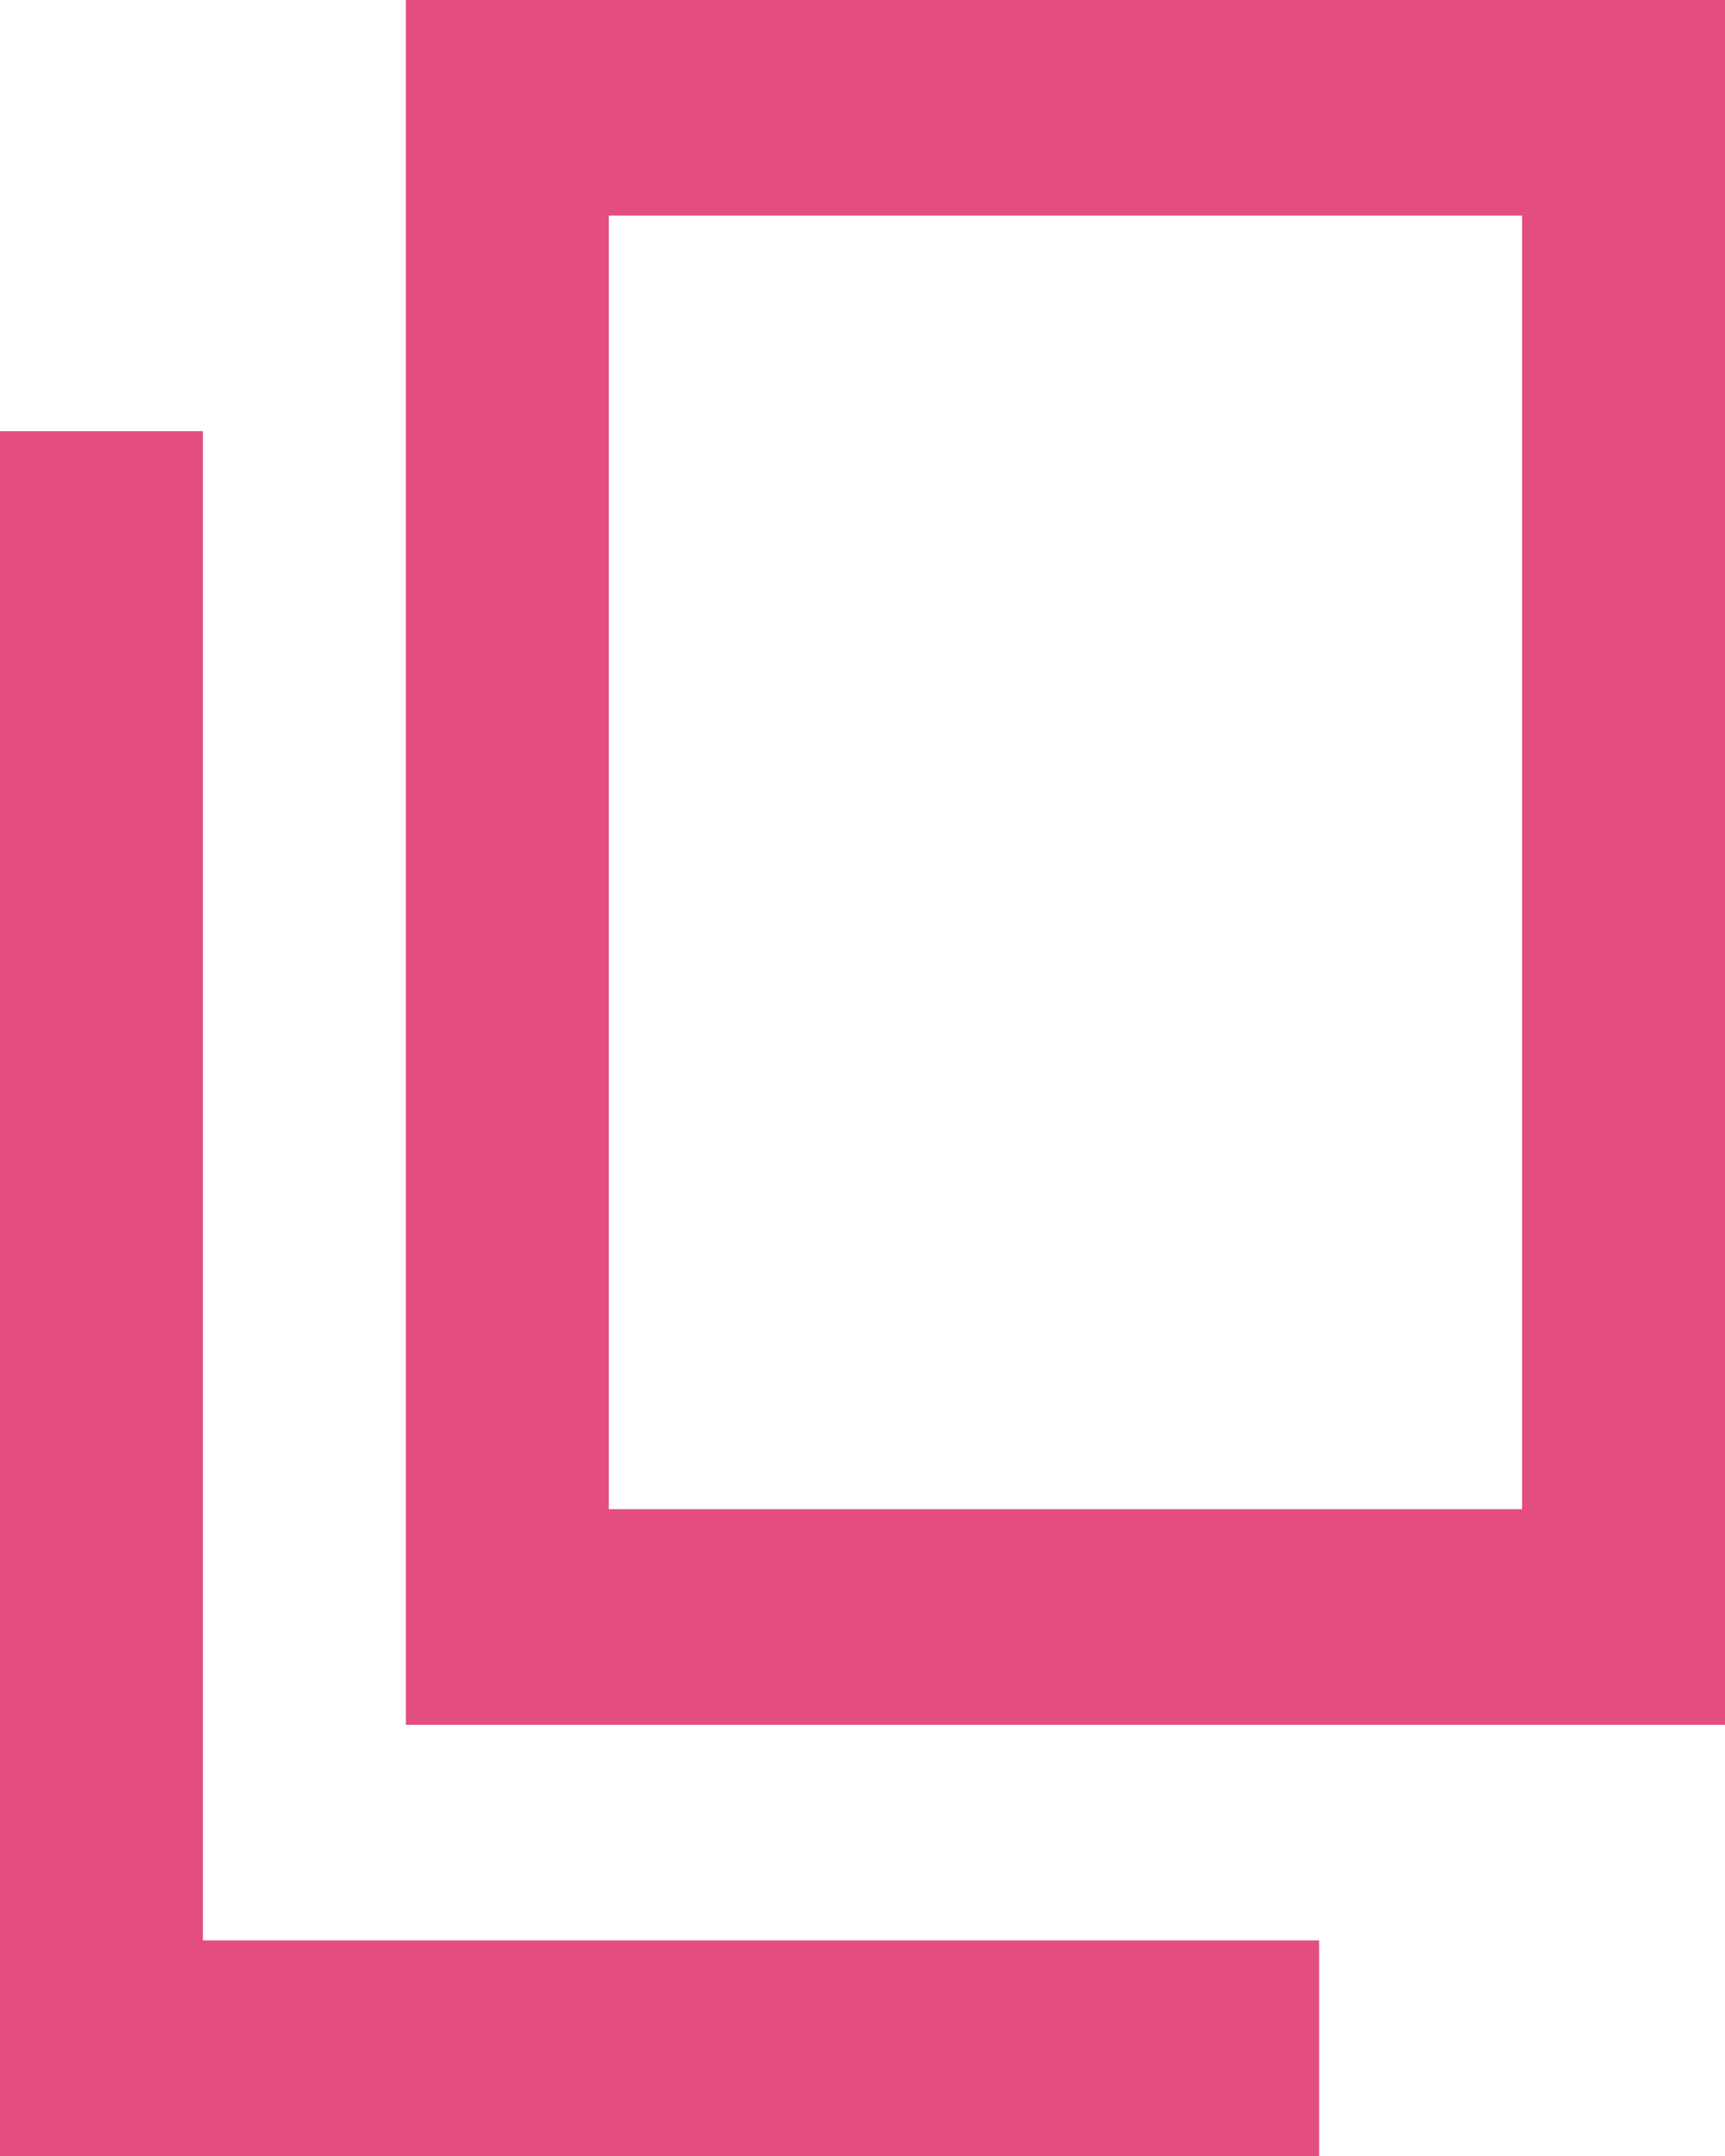 <svg width="16" height="20" viewBox="0 0 16 20" fill="none" xmlns="http://www.w3.org/2000/svg">
<path d="M0 20V4H1.882V18H12.235V20H0ZM3.765 16V0H16V16H3.765ZM5.647 14H14.118V2H5.647V14Z" fill="#E34D80"/>
</svg>

